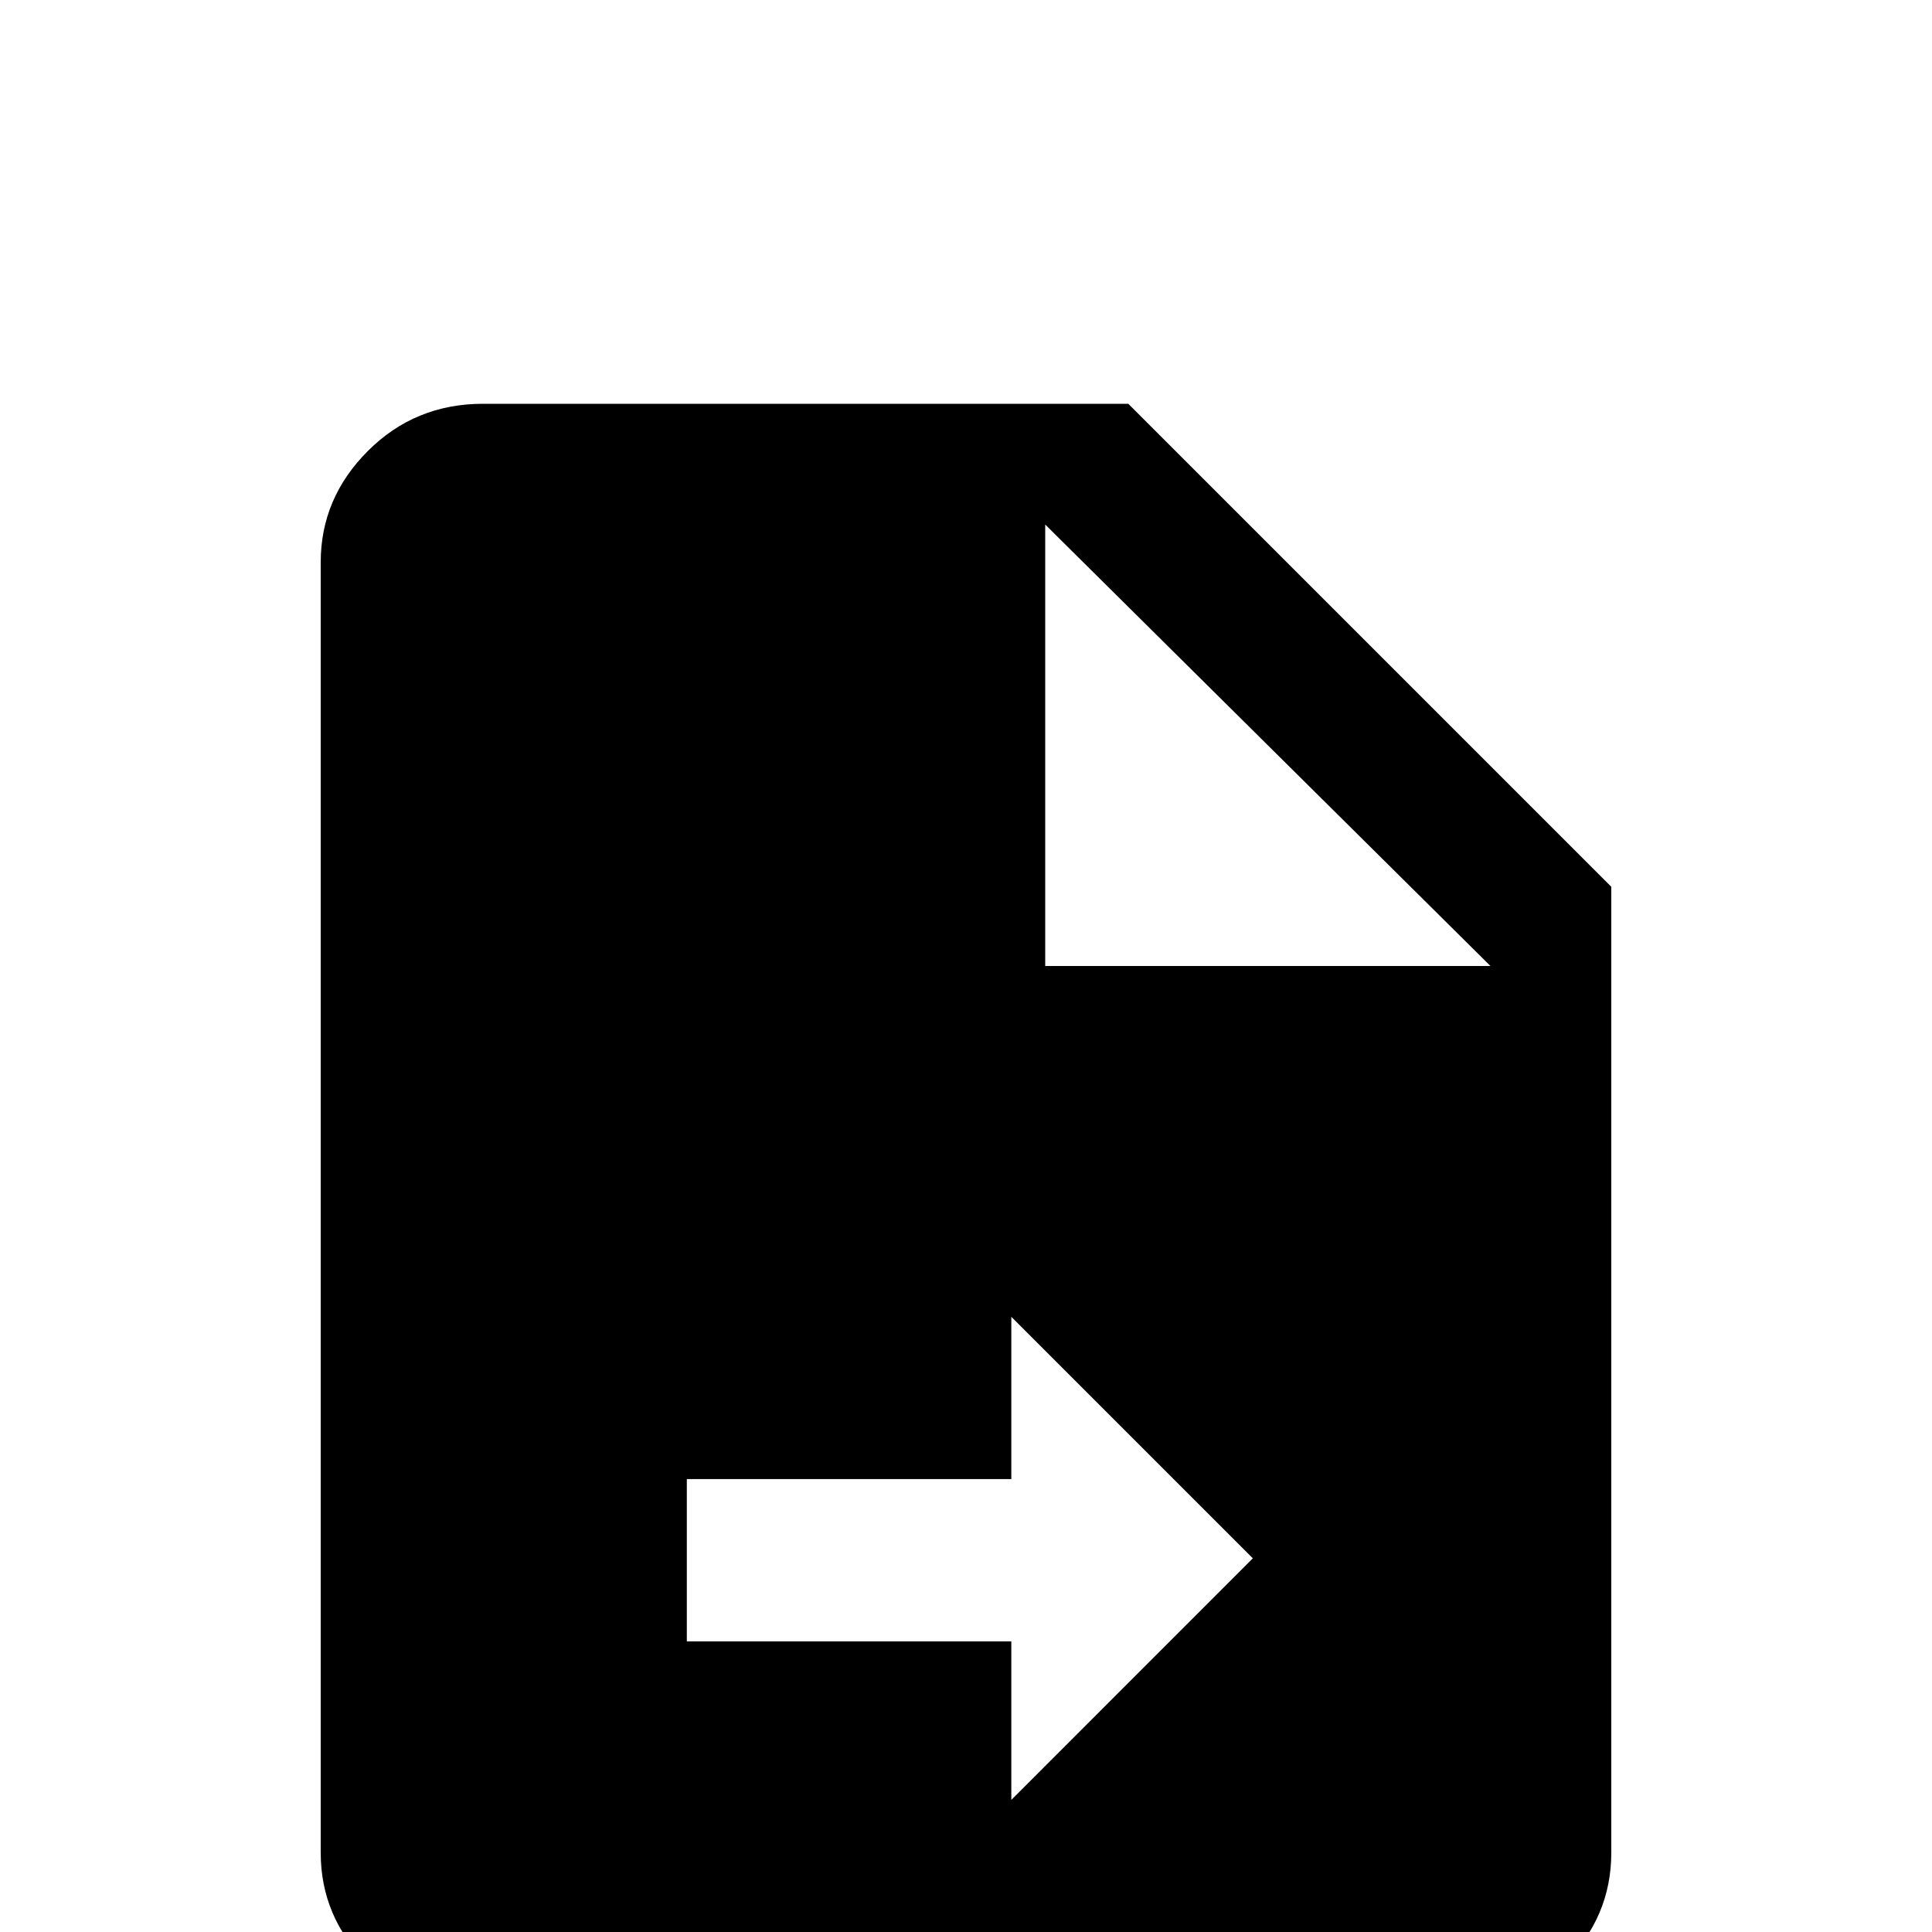<!-- Generated by IcoMoon.io -->
<svg version="1.1" xmlns="http://www.w3.org/2000/svg" width="24" height="24" viewBox="0 0 24 24">
<title>file_send</title>
<path d="M14.016 5.016h-8.016q-0.844 0-1.43 0.586t-0.586 1.383v16.031q0 0.797 0.586 1.383t1.43 0.586h12q0.844 0 1.43-0.586t0.586-1.383v-12zM12.563 22.359v-1.969h-4.031v-2.016h4.031v-2.016l3 3zM12.984 12v-5.484l5.531 5.484h-5.531z"></path>
</svg>
